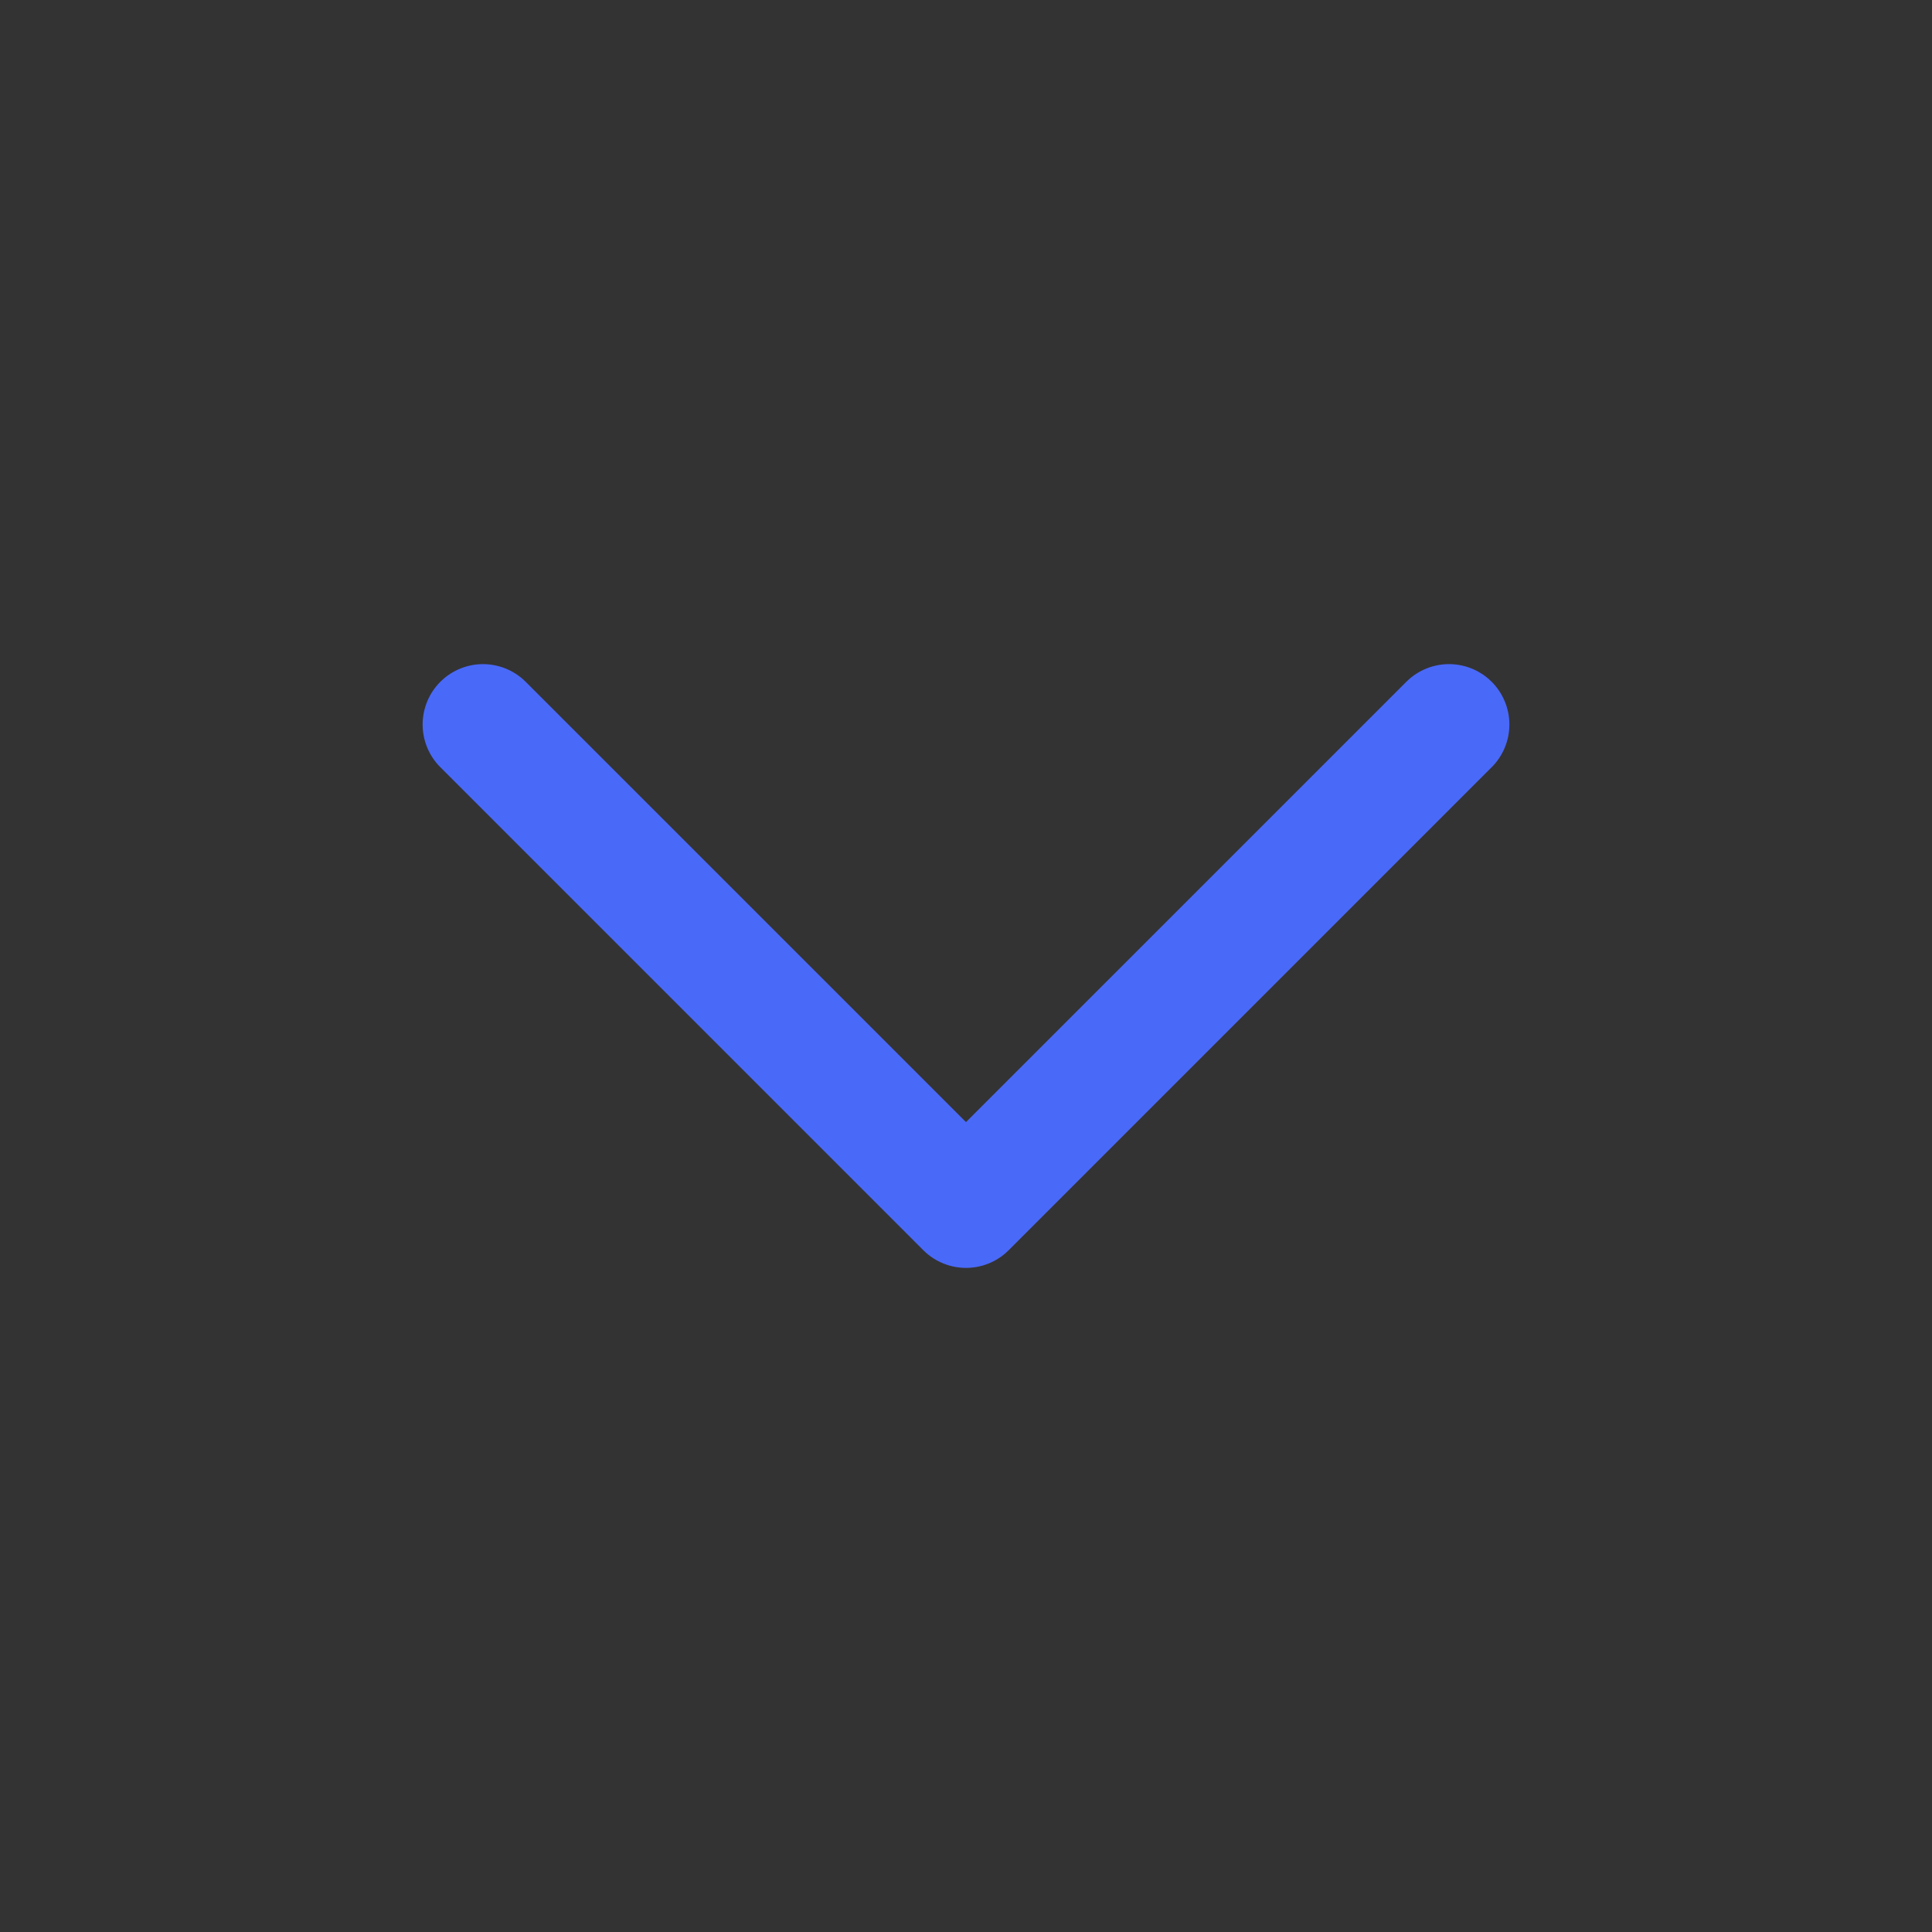<svg width="24" height="24" viewBox="0 0 24 24" fill="none" xmlns="http://www.w3.org/2000/svg">
<rect x="0" y="0" width="24" height="24" fill="#333333" stroke="none"/>
<path d="M6 9L12 15L18 9" stroke="url(#paint0_linear_1036_6754)" stroke-width="1.5" stroke-linecap="round" stroke-linejoin="round"/>
<path d="M6 9L12 15L18 9" stroke="#4969F9" stroke-width="1.5" stroke-linecap="round" stroke-linejoin="round"/>
<defs>
<linearGradient id="paint0_linear_1036_6754" x1="6" y1="9" x2="10.8" y2="18.6" gradientUnits="userSpaceOnUse">
<stop stop-opacity="0.05"/>
<stop offset="1" stop-color="white" stop-opacity="0.05"/>
</linearGradient>
</defs>
</svg>
